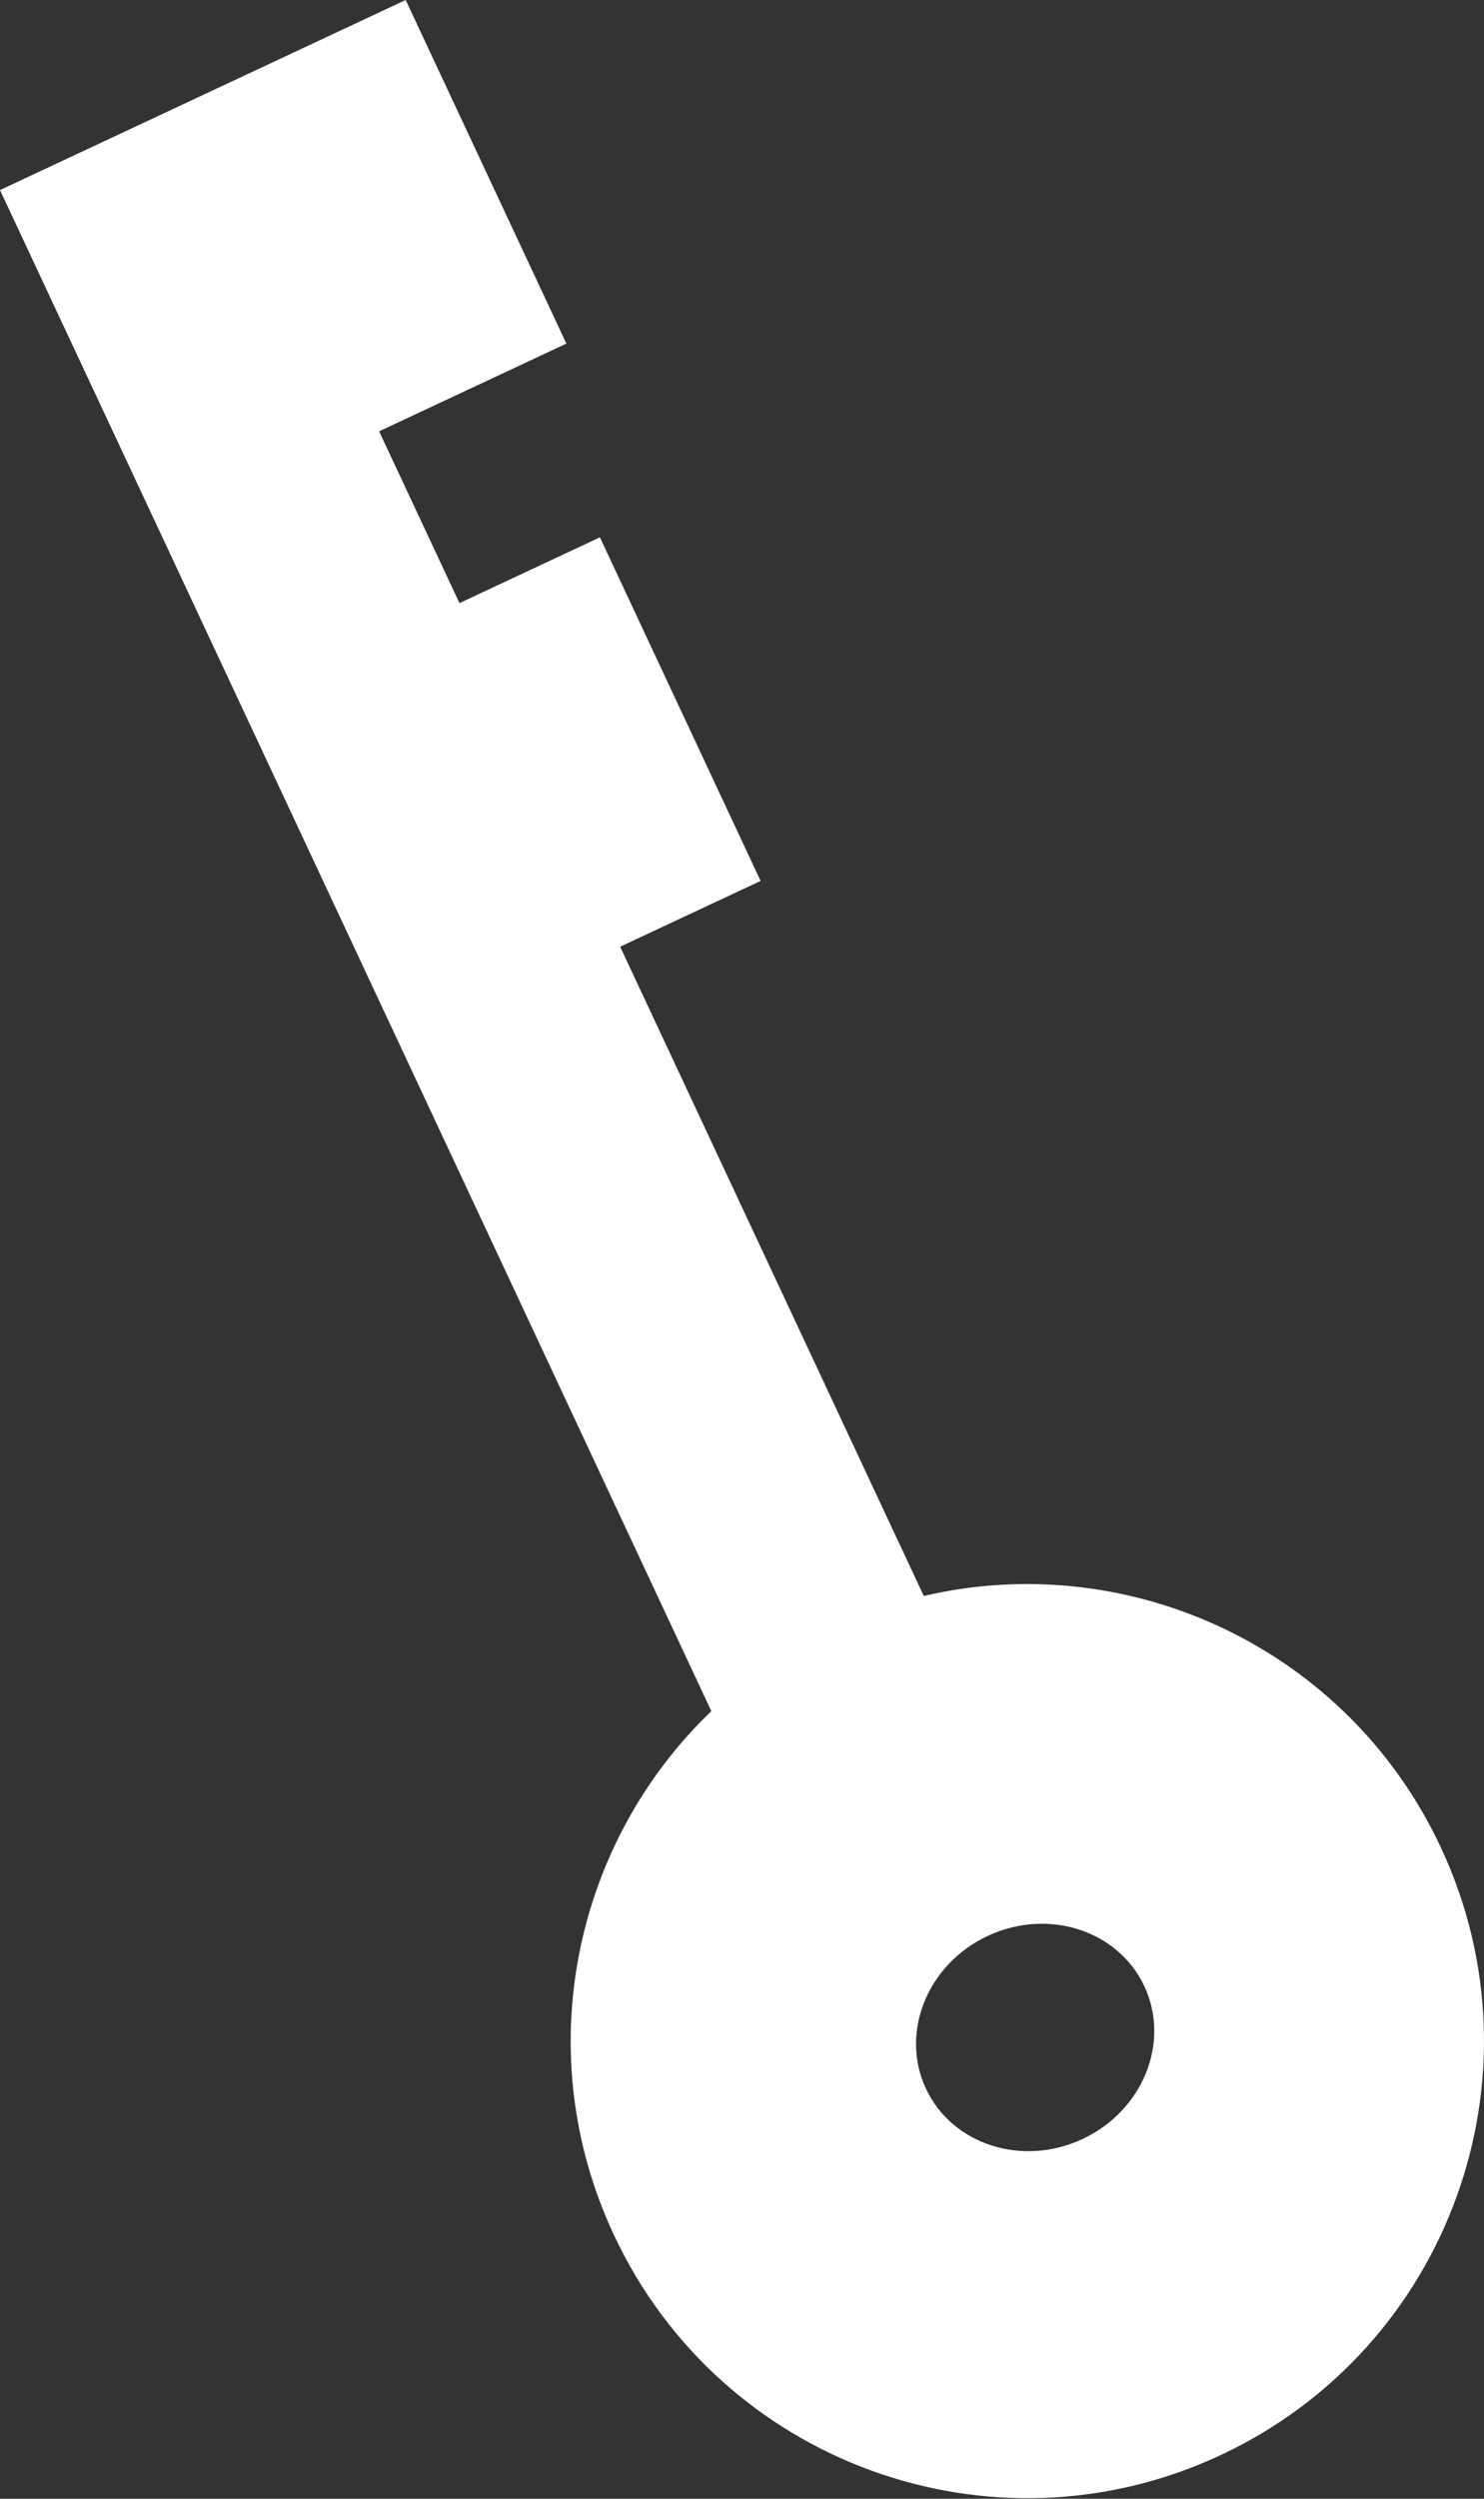 <svg width="321" height="540" viewBox="0 0 321 540" fill="none" xmlns="http://www.w3.org/2000/svg">
<rect x="0" y="0" width="321" height="540" fill="#333333" stroke="none"/>
<path fill-rule="evenodd" clip-rule="evenodd" d="M132.781 482.967C114.356 443.605 124.138 398.28 153.867 369.789L0 41.077L87.754 -0L122.511 74.253L82.008 93.211L99.387 130.338L129.765 116.119L164.522 190.372L134.144 204.591L199.821 344.9C244.31 334.494 291.519 356.203 311.662 399.235C334.784 448.632 313.484 507.42 264.087 530.542C214.691 553.664 155.903 532.364 132.781 482.967ZM200.283 451.369C194.611 439.252 200.591 424.479 213.64 418.371C226.688 412.264 241.863 417.134 247.534 429.251C253.206 441.367 247.226 456.14 234.178 462.248C221.129 468.356 205.954 463.485 200.283 451.369Z" fill="white"/>
</svg>
